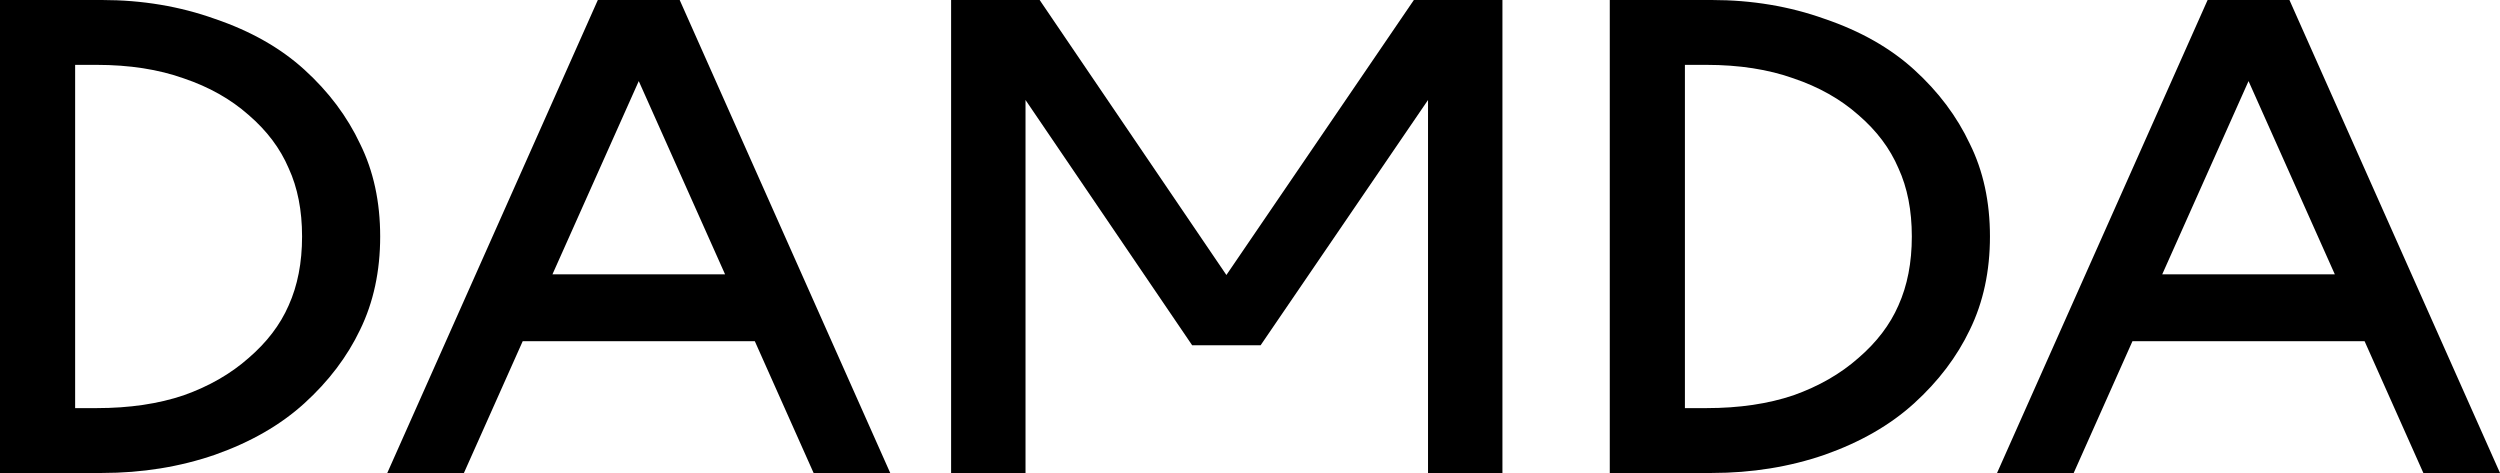 <svg width="111" height="21" viewBox="0 0 111 21" fill="none" xmlns="http://www.w3.org/2000/svg">
<path d="M4.526 21H0V0H4.526C6.309 0 7.983 0.28 9.547 0.84C11.133 1.38 12.454 2.13 13.511 3.09C14.59 4.07 15.416 5.17 15.989 6.39C16.583 7.59 16.88 8.96 16.88 10.5C16.88 12.04 16.583 13.42 15.989 14.64C15.416 15.84 14.59 16.93 13.511 17.91C12.454 18.87 11.133 19.63 9.547 20.19C7.983 20.73 6.309 21 4.526 21ZM4.294 18.12C5.748 18.12 7.036 17.93 8.159 17.55C9.283 17.15 10.241 16.6 11.033 15.9C11.848 15.2 12.443 14.42 12.817 13.56C13.214 12.68 13.412 11.66 13.412 10.5C13.412 9.34 13.214 8.33 12.817 7.47C12.443 6.59 11.848 5.8 11.033 5.1C10.241 4.4 9.283 3.86 8.159 3.48C7.036 3.08 5.748 2.88 4.294 2.88H3.336V18.12H4.294Z" fill="black"/>
<path d="M32.193 12.18L28.361 3.6L24.529 12.18H32.193ZM36.124 21L33.514 15.15H23.208L20.598 21H17.195L26.544 0H30.178L39.526 21H36.124Z" fill="black"/>
<path d="M54.452 12.21L62.776 0H66.708V21H63.404V4.44L55.971 15.33H52.932L45.533 4.44V21H42.229V0H46.16L54.452 12.21Z" fill="black"/>
<path d="M75.999 21H71.474V0H75.999C77.783 0 79.457 0.28 81.02 0.84C82.606 1.38 83.927 2.13 84.984 3.09C86.064 4.07 86.889 5.17 87.462 6.39C88.057 7.59 88.354 8.96 88.354 10.5C88.354 12.04 88.057 13.42 87.462 14.64C86.889 15.84 86.064 16.93 84.984 17.91C83.927 18.87 82.606 19.63 81.02 20.19C79.457 20.73 77.783 21 75.999 21ZM75.768 18.12C77.221 18.12 78.51 17.93 79.633 17.55C80.756 17.15 81.714 16.6 82.507 15.9C83.322 15.2 83.916 14.42 84.291 13.56C84.687 12.68 84.885 11.66 84.885 10.5C84.885 9.34 84.687 8.33 84.291 7.47C83.916 6.59 83.322 5.8 82.507 5.1C81.714 4.4 80.756 3.86 79.633 3.48C78.51 3.08 77.221 2.88 75.768 2.88H74.81V18.12H75.768Z" fill="black"/>
<path d="M103.666 12.18L99.835 3.6L96.003 12.18H103.666ZM107.597 21L104.988 15.15H94.681L92.072 21H88.669L98.018 0H101.651L111 21H107.597Z" fill="black"/>
</svg>
